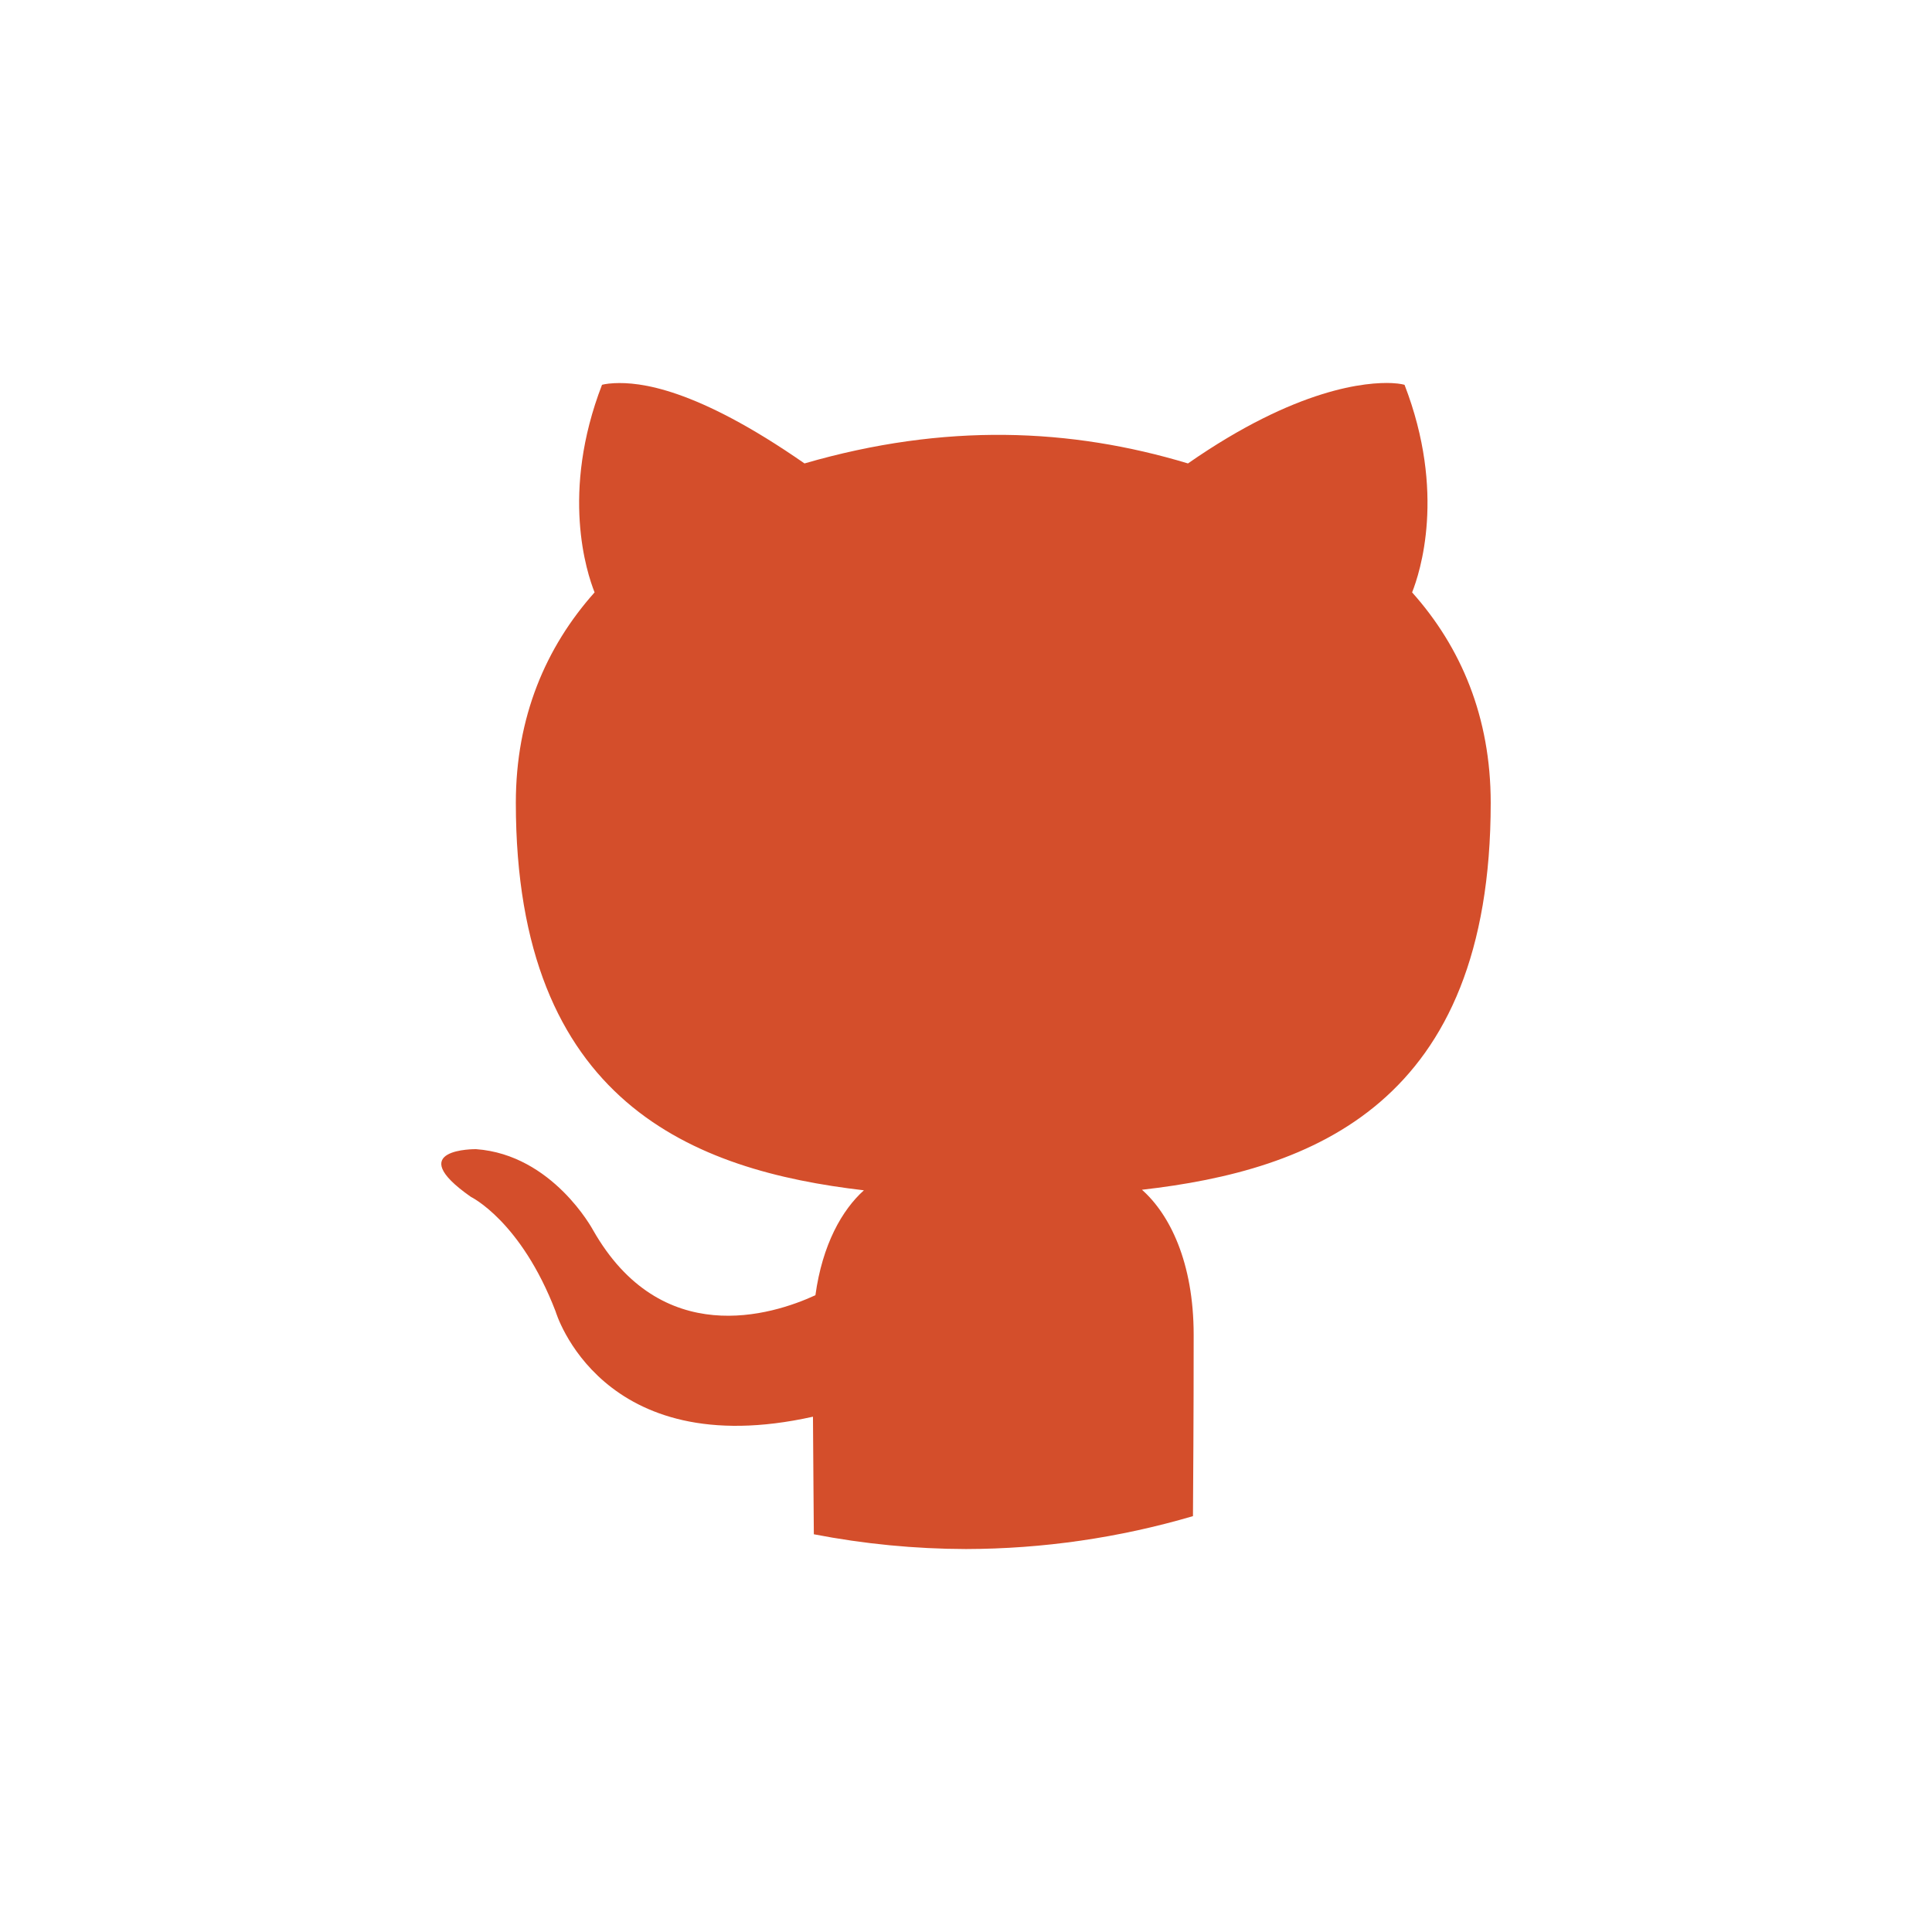 <svg xmlns="http://www.w3.org/2000/svg" height="512" width="512"><path d="M368.956 101.525c-6.584-.307-25.14 1.12-54.132 21.29-31.056-9.365-64.37-10.81-101.62 0-29.002-20.168-43.82-21.58-50.41-21.268-2.196.104-3.258.437-3.258.437-11.025 28.6-4.052 49.75-1.964 55.003-12.95 14.518-20.87 33.07-20.87 55.753 0 79.63 47.282 97.46 92.24 102.703-5.78 5.192-11.01 14.383-12.848 27.803-11.535 5.32-40.878 14.48-58.94-17.274 0 0-10.68-19.968-31.004-21.435 0 0-19.763-.252-1.38 12.633 0 0 13.27 6.396 22.482 30.405 0 0 11.874 40.42 68.193 27.866.088 15.288.197 25.157.23 31.158 13.286 2.572 26.787 3.882 40.322 3.913 20.364-.04 40.618-2.976 60.15-8.72.054-9.667.187-24.61.187-48.012 0-19.378-6.446-32.063-13.705-38.48 45.09-5.14 92.424-22.723 92.424-102.557 0-22.682-7.853-41.235-20.83-55.753 2.076-5.256 9.045-26.402-2.005-55.003 0 0-1.065-.355-3.26-.458z" fill="#d44e2b"/></svg>